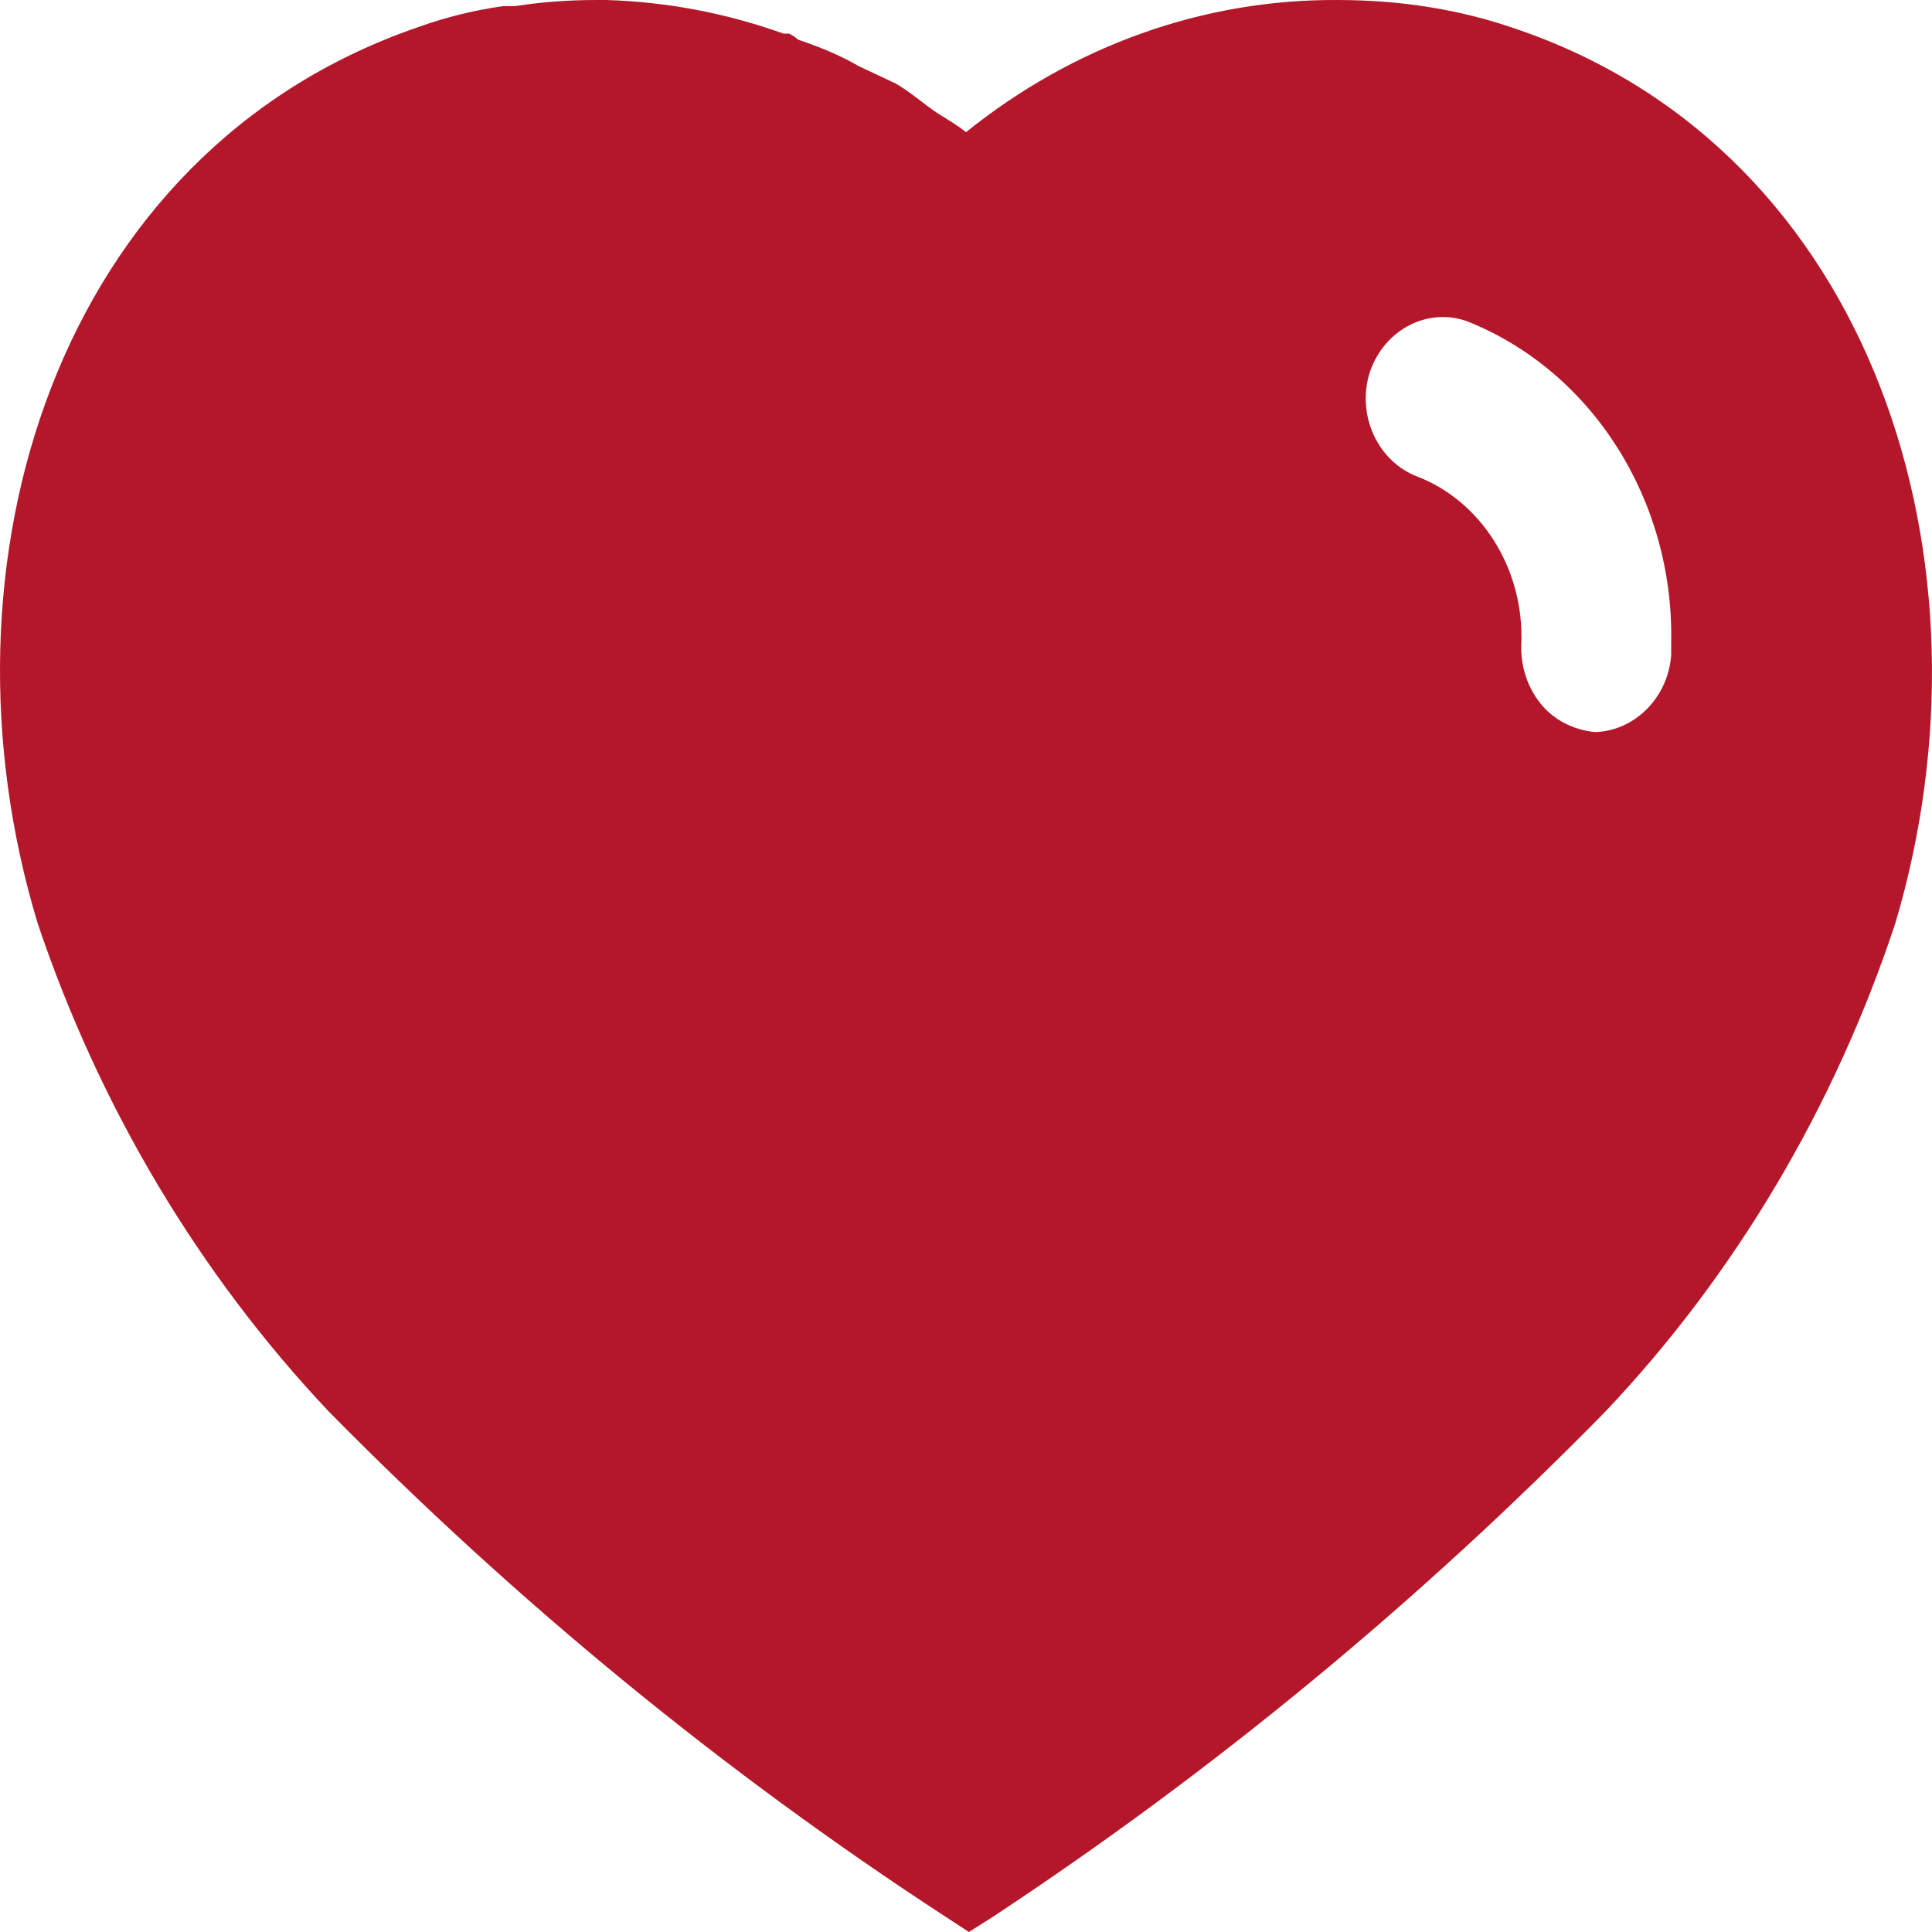 <svg width="12" height="12" viewBox="0 0 12 12" fill="none" xmlns="http://www.w3.org/2000/svg">
<g id="like">
<path id="Vector" d="M3.768 9.76814e-05C4.146 0.012 4.512 0.082 4.867 0.209H4.902C4.926 0.221 4.944 0.234 4.956 0.246C5.089 0.291 5.214 0.341 5.334 0.411L5.562 0.518C5.652 0.569 5.76 0.663 5.82 0.701C5.88 0.739 5.946 0.777 6 0.821C6.667 0.284 7.476 -0.006 8.31 9.76814e-05C8.689 9.76814e-05 9.067 0.056 9.426 0.183C11.64 0.941 12.438 3.499 11.772 5.735C11.394 6.877 10.776 7.92 9.967 8.772C8.808 9.953 7.537 11.002 6.168 11.905L6.018 12L5.862 11.898C4.489 11.002 3.21 9.953 2.041 8.766C1.237 7.914 0.618 6.877 0.234 5.735C-0.444 3.499 0.354 0.941 2.593 0.17C2.767 0.107 2.946 0.063 3.126 0.038H3.198C3.367 0.012 3.534 9.76814e-05 3.702 9.76814e-05H3.768ZM9.114 1.996C8.868 1.907 8.598 2.046 8.508 2.312C8.424 2.577 8.556 2.868 8.808 2.962C9.193 3.113 9.45 3.512 9.45 3.953V3.973C9.439 4.117 9.48 4.257 9.564 4.364C9.648 4.472 9.774 4.534 9.906 4.547C10.152 4.541 10.362 4.333 10.38 4.067V3.992C10.398 3.107 9.889 2.305 9.114 1.996Z" fill="#B41729"/>
</g>
</svg>
